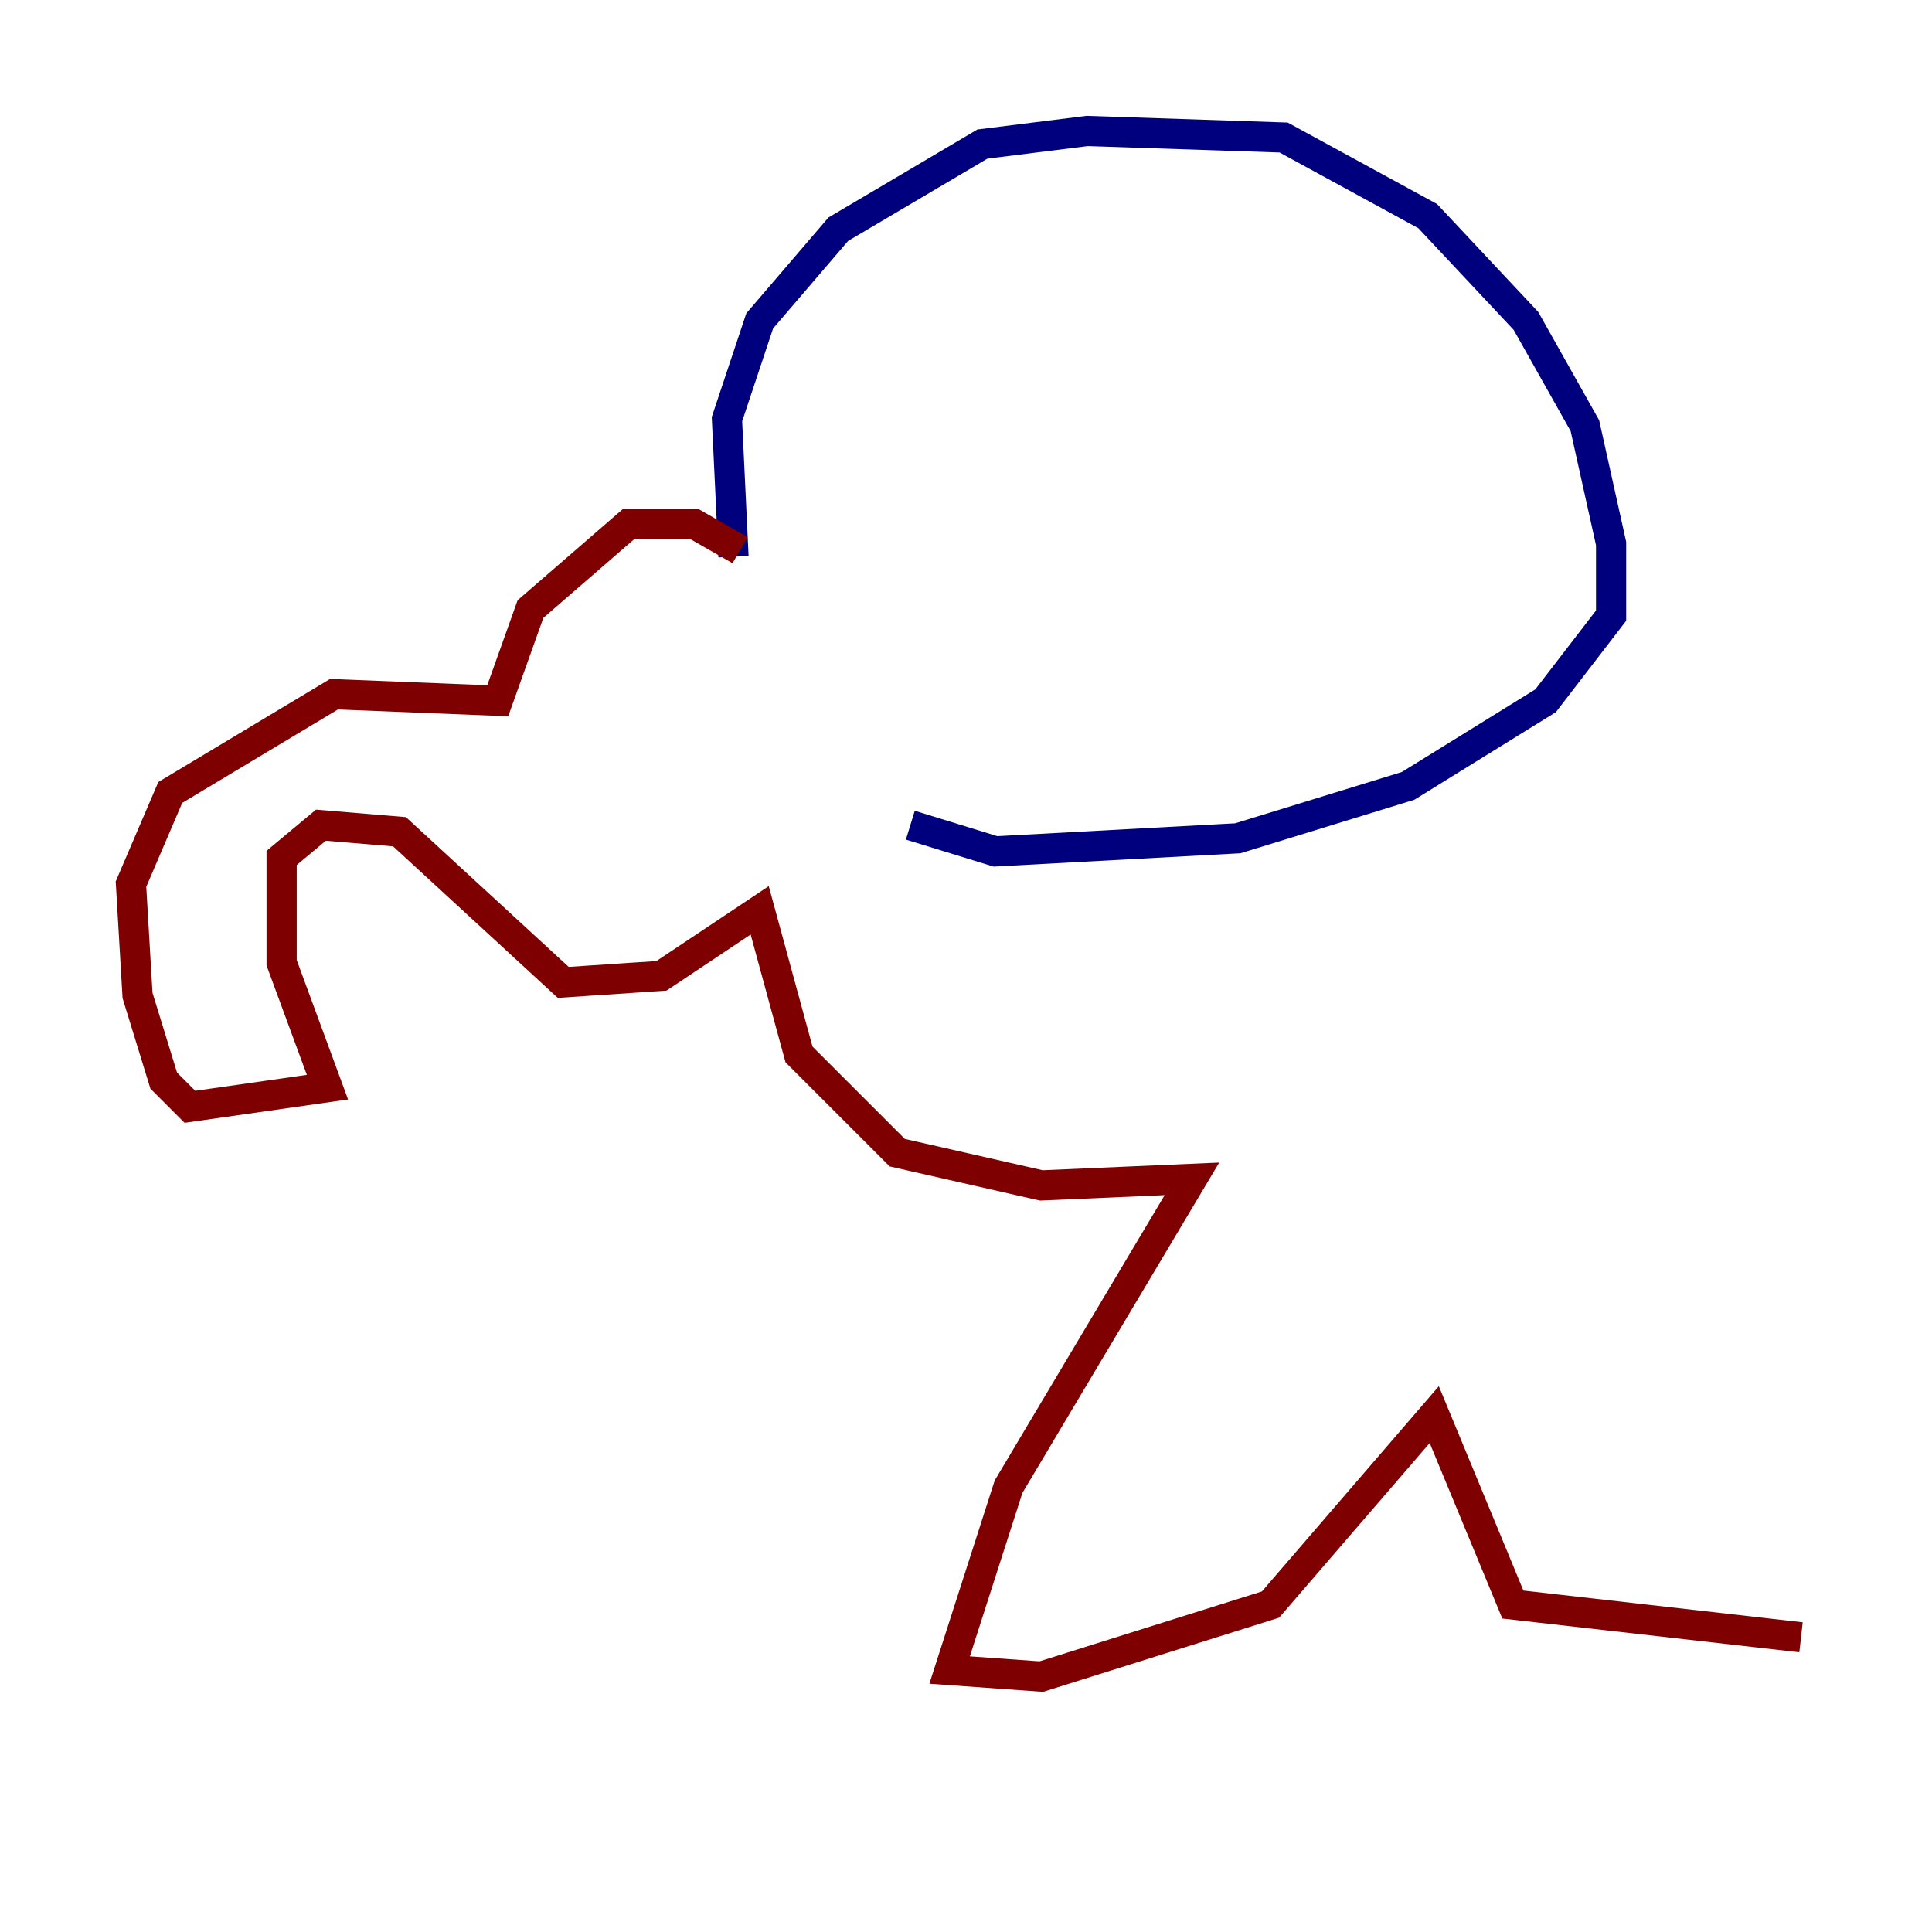 <?xml version="1.0" encoding="utf-8" ?>
<svg baseProfile="tiny" height="128" version="1.2" viewBox="0,0,128,128" width="128" xmlns="http://www.w3.org/2000/svg" xmlns:ev="http://www.w3.org/2001/xml-events" xmlns:xlink="http://www.w3.org/1999/xlink"><defs /><polyline fill="none" points="48.597,36.881 48.163,27.77 50.332,21.261 55.539,15.186 65.085,9.546 72.027,8.678 85.044,9.112 94.59,14.319 101.098,21.261 105.003,28.203 106.739,36.014 106.739,40.786 102.4,46.427 93.288,52.068 82.007,55.539 65.953,56.407 60.312,54.671" stroke="#00007f" stroke-width="2" /><polyline fill="none" points="49.031,36.447 45.993,34.712 41.654,34.712 35.146,40.352 32.976,46.427 22.129,45.993 11.281,52.502 8.678,58.576 9.112,65.953 10.848,71.593 12.583,73.329 21.695,72.027 18.658,63.783 18.658,56.841 21.261,54.671 26.468,55.105 37.315,65.085 43.824,64.651 50.332,60.312 52.936,69.858 59.444,76.366 68.99,78.536 78.969,78.102 66.82,98.495 62.915,110.644 68.99,111.078 84.176,106.305 95.024,93.722 100.231,106.305 119.322,108.475" stroke="#7f0000" stroke-width="2" /></svg>